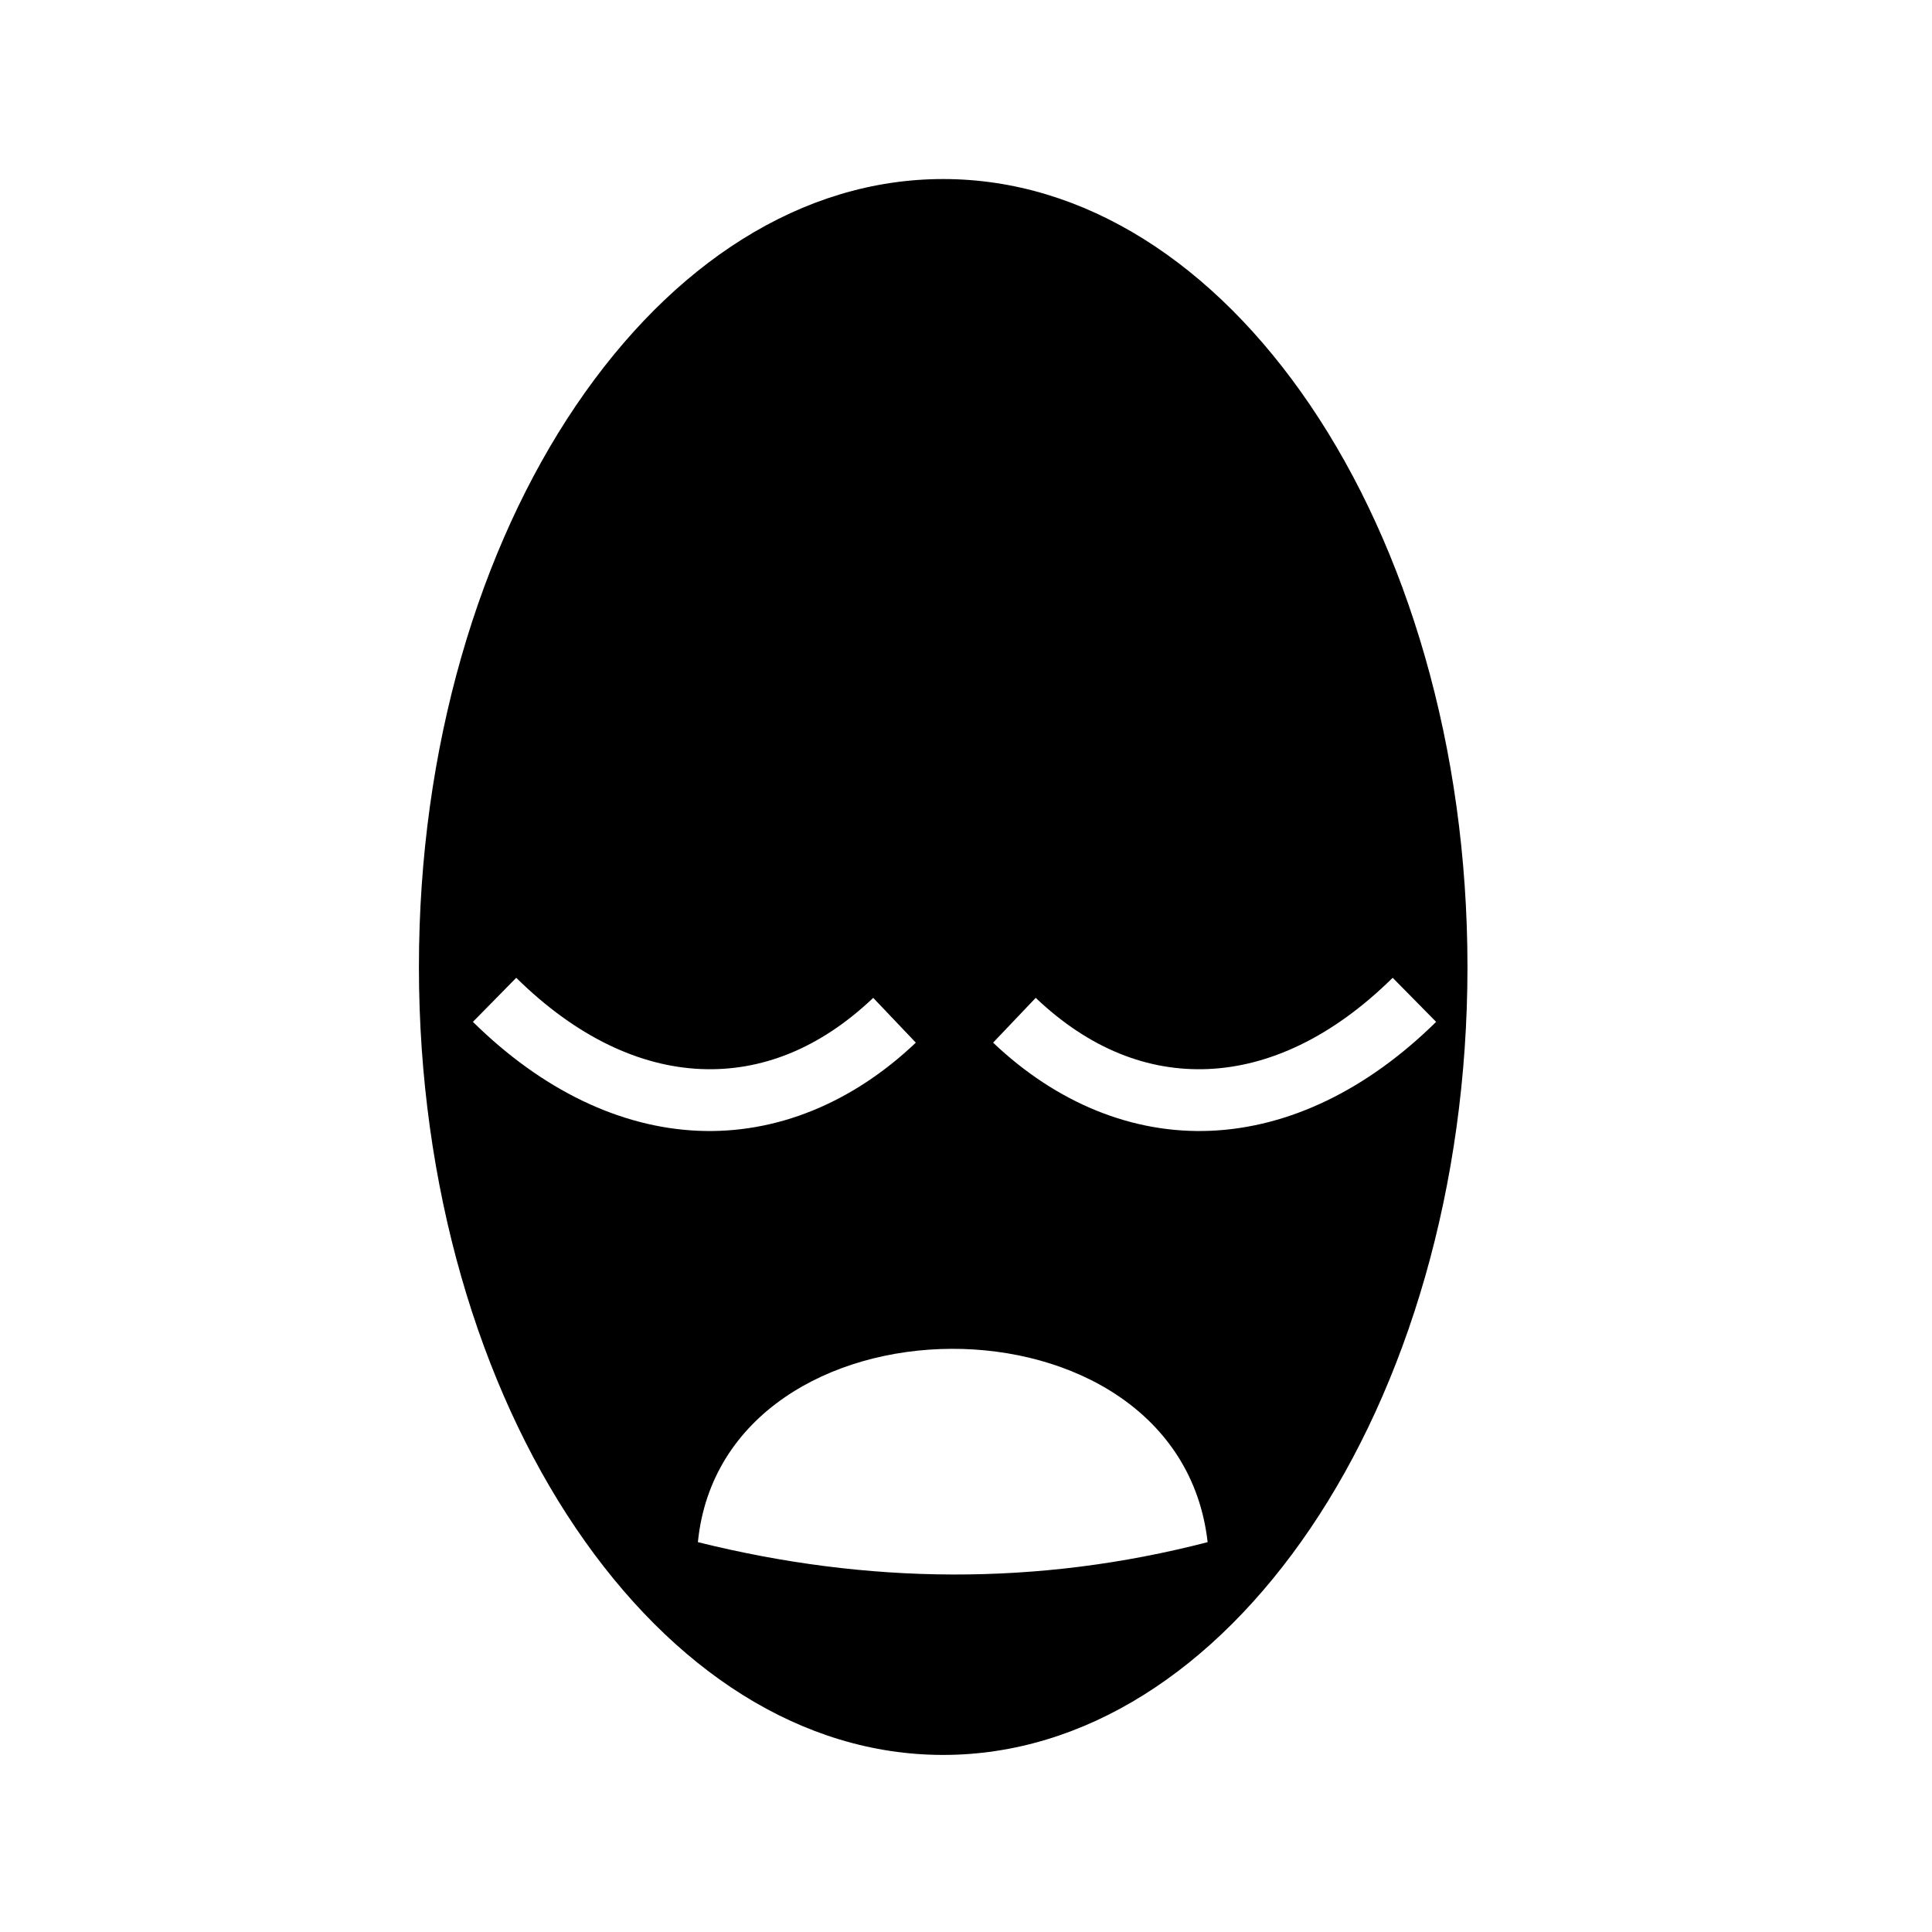 <svg xmlns="http://www.w3.org/2000/svg" width="100%" height="100%" viewBox="0 0 583.68 583.68"><path d="M284.934 54.09c-42.675 0-81.852 25.486-110.938 68.438C144.91 165.477 126.56 225.58 126.56 292.12c0 66.543 18.35 126.643 47.436 169.595s68.263 68.47 110.938 68.47 81.883-25.518 110.97-68.47c29.084-42.952 47.436-103.052 47.436-169.594 0-66.54-18.352-126.64-47.438-169.592C366.818 79.576 327.61 54.09 284.934 54.09z m-128.97 241.313c18.356 18.096 37.528 26.765 55.72 27.562 18.19 0.797 35.927-6.096 52.125-21.5l12.874 13.53c-19.214 18.274-42.25 27.658-65.813 26.626-23.56-1.03-47.1-12.3-68-32.905l13.095-13.313z m264.782 0l13.125 13.312C412.975 329.32 389.404 340.59 365.84 341.62c-23.563 1.033-46.598-8.35-65.813-26.624l12.875-13.53c16.2 15.403 33.934 22.296 52.125 21.5 18.192-0.798 37.365-9.467 55.72-27.563zM287.402 407.496c36.423-0.156 72.996 19.144 77.438 58.406-51.33 13.296-102.67 12.767-154 0 3.858-38.638 40.14-58.25 76.563-58.406z" /></svg>